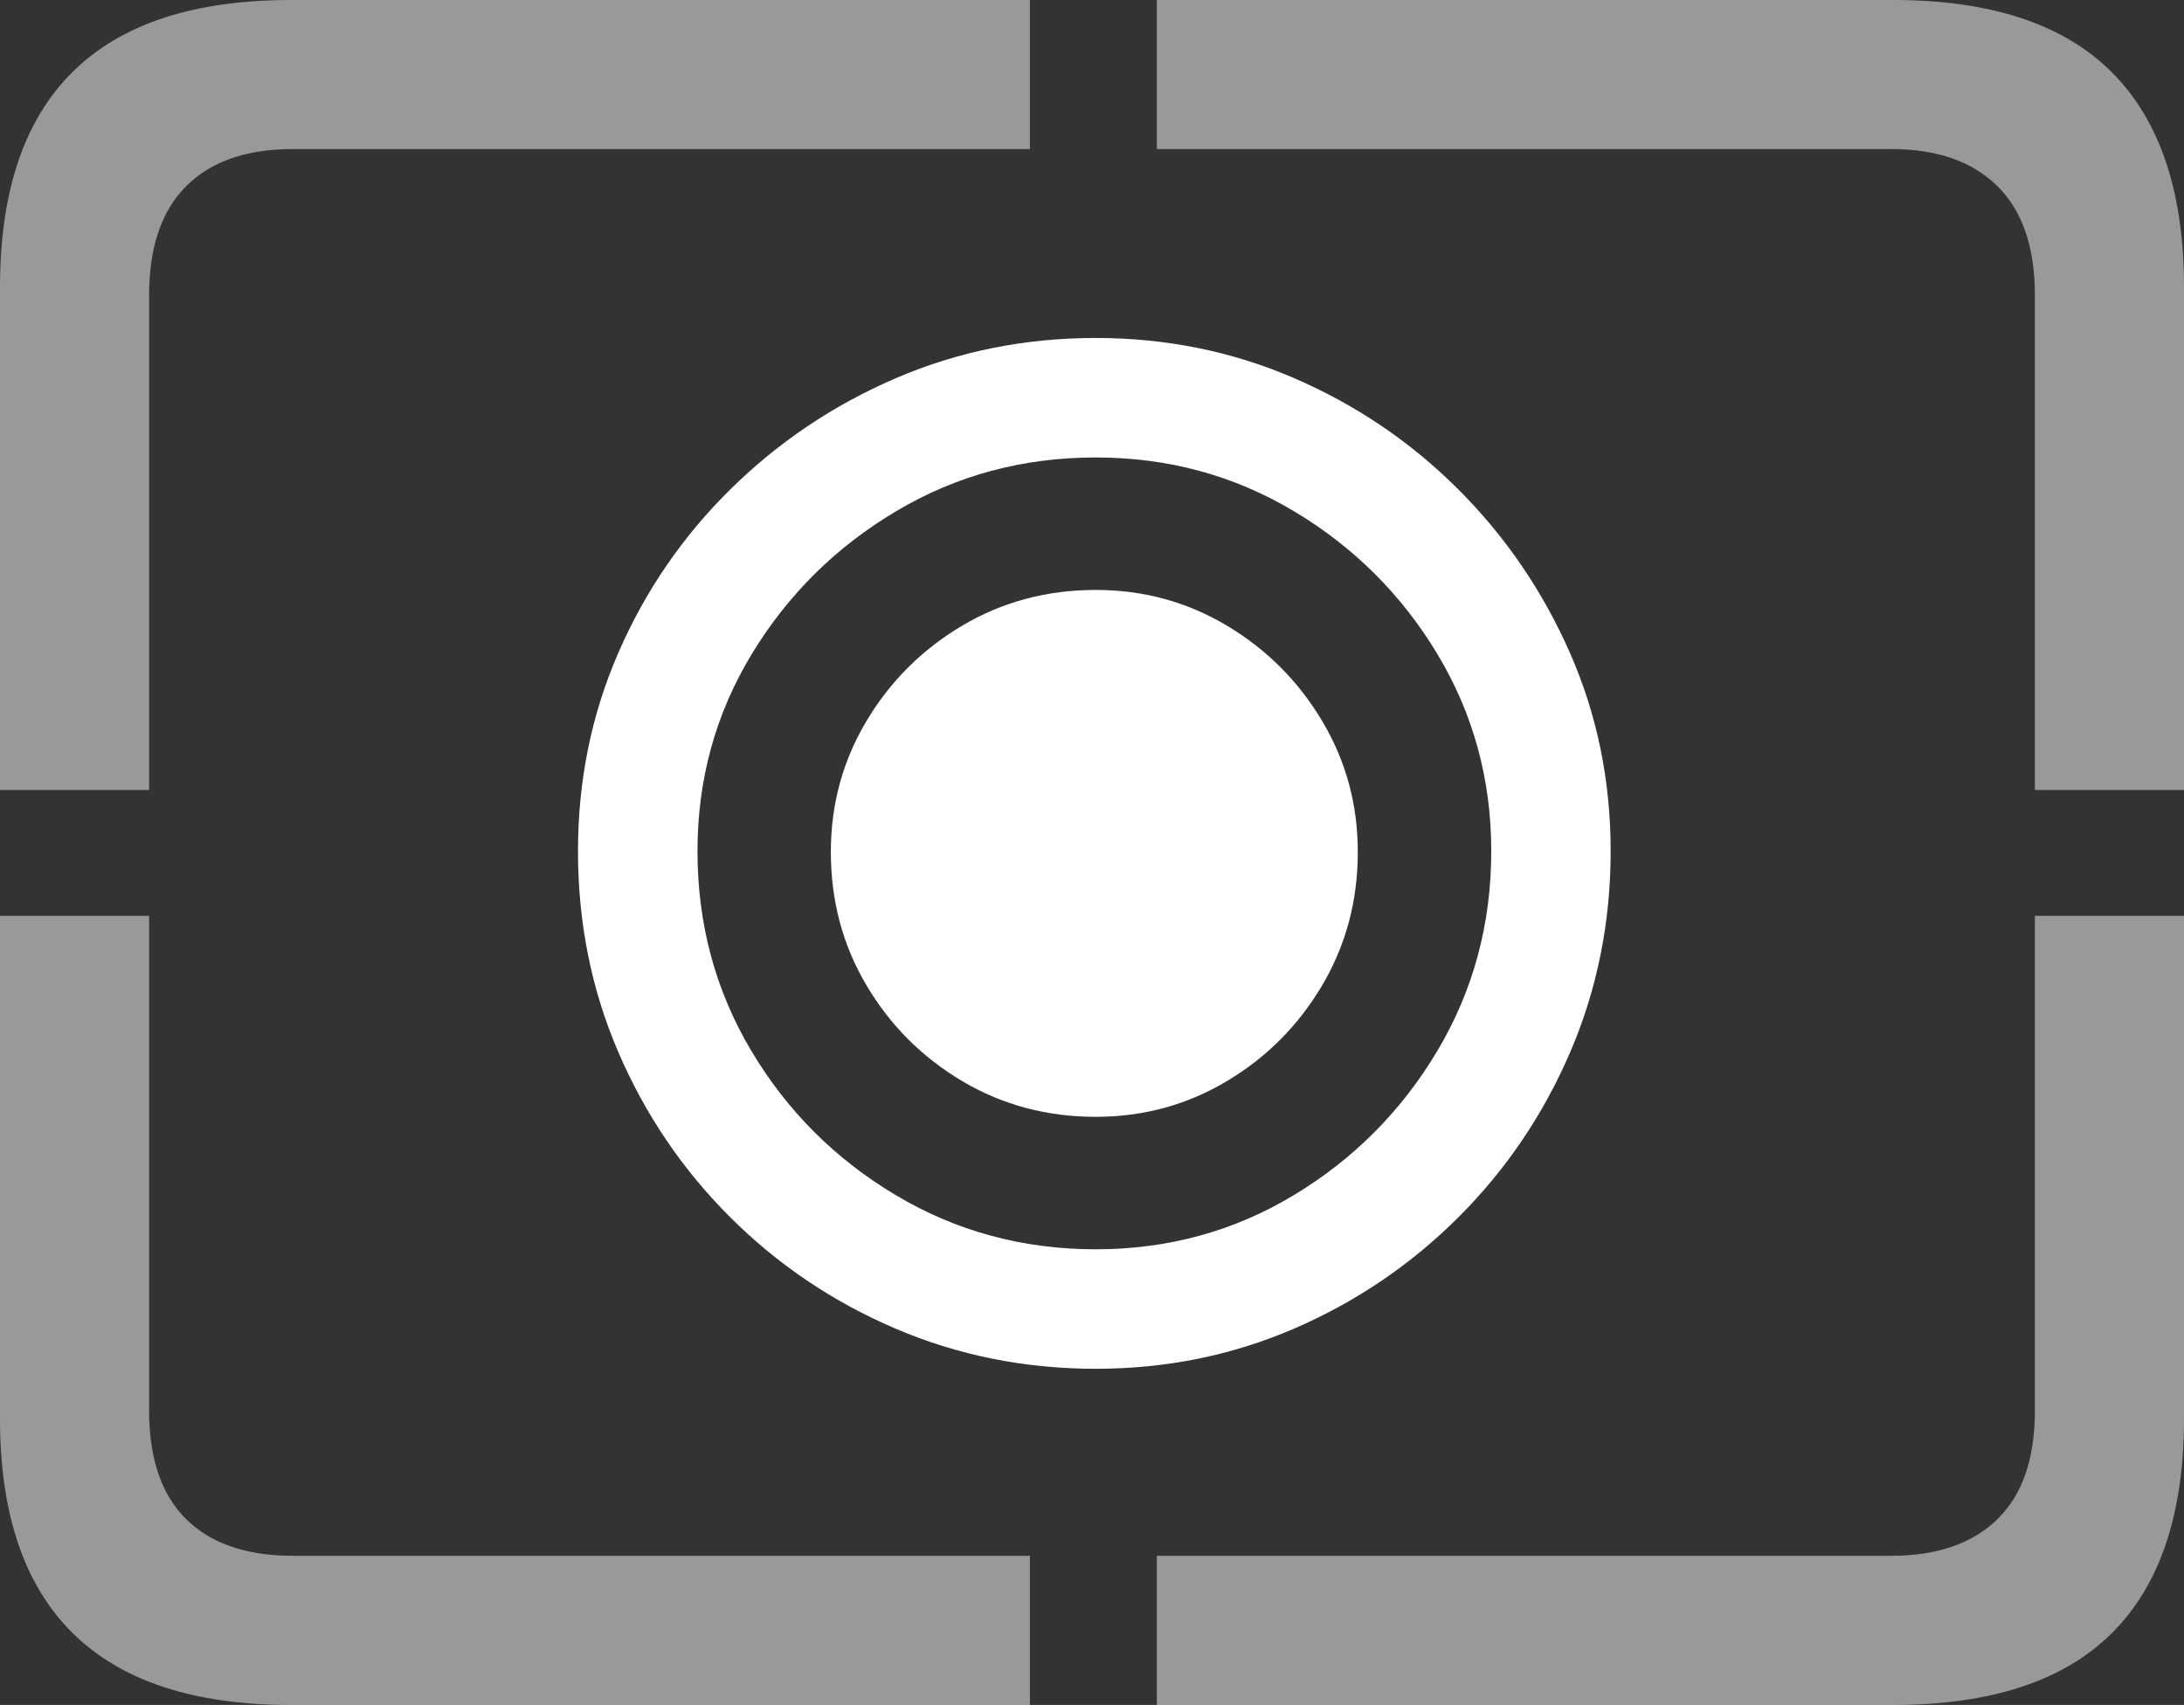<?xml version="1.0" encoding="UTF-8"?>
<!--Generator: Apple Native CoreSVG 175.5-->
<!DOCTYPE svg
PUBLIC "-//W3C//DTD SVG 1.1//EN"
       "http://www.w3.org/Graphics/SVG/1.1/DTD/svg11.dtd">
<svg version="1.1" xmlns="http://www.w3.org/2000/svg" xmlns:xlink="http://www.w3.org/1999/xlink" width="23.027" height="17.979">
 <rect width="100%" height="100%" fill="#333333" stroke="none"/>
 <g>
  <rect height="17.979" opacity="0" width="23.027" x="0" y="0"/>
  <path d="M3.066 17.979L10.859 17.979L10.859 16.406L3.086 16.406Q2.354 16.406 1.963 16.02Q1.572 15.635 1.572 14.873L1.572 9.658L0 9.658L0 14.961Q0 16.465 0.767 17.222Q1.533 17.979 3.066 17.979ZM12.197 17.979L19.961 17.979Q21.504 17.979 22.266 17.222Q23.027 16.465 23.027 14.961L23.027 9.658L21.455 9.658L21.455 14.873Q21.455 15.635 21.06 16.02Q20.664 16.406 19.941 16.406L12.197 16.406ZM21.455 8.33L23.027 8.33L23.027 3.027Q23.027 1.523 22.266 0.762Q21.504 0 19.961 0L12.197 0L12.197 1.572L19.941 1.572Q20.664 1.572 21.06 1.963Q21.455 2.354 21.455 3.115ZM0 8.33L1.572 8.33L1.572 3.115Q1.572 2.354 1.963 1.963Q2.354 1.572 3.086 1.572L10.859 1.572L10.859 0L3.066 0Q1.533 0 0.767 0.757Q0 1.514 0 3.027Z" fill="rgba(255,255,255,0.5)"/>
  <path d="M11.553 14.434Q12.666 14.434 13.648 14.009Q14.629 13.584 15.381 12.832Q16.133 12.08 16.558 11.089Q16.982 10.098 16.982 8.975Q16.982 7.861 16.553 6.885Q16.123 5.908 15.376 5.161Q14.629 4.414 13.648 3.989Q12.666 3.564 11.553 3.564Q10.43 3.564 9.443 3.989Q8.457 4.414 7.7 5.161Q6.943 5.908 6.519 6.885Q6.094 7.861 6.094 8.975Q6.094 10.107 6.519 11.094Q6.943 12.08 7.695 12.832Q8.447 13.584 9.438 14.009Q10.43 14.434 11.553 14.434ZM11.553 13.174Q10.4 13.174 9.443 12.602Q8.486 12.031 7.92 11.079Q7.354 10.127 7.354 8.975Q7.354 7.842 7.925 6.899Q8.496 5.957 9.448 5.391Q10.4 4.824 11.553 4.824Q12.695 4.824 13.643 5.391Q14.59 5.957 15.156 6.899Q15.723 7.842 15.723 8.975Q15.723 10.127 15.156 11.079Q14.59 12.031 13.643 12.602Q12.695 13.174 11.553 13.174Z" fill="#ffffff"/>
  <path d="M11.553 11.777Q12.305 11.777 12.935 11.401Q13.565 11.025 13.94 10.391Q14.316 9.756 14.316 8.984Q14.316 8.232 13.94 7.603Q13.565 6.973 12.935 6.597Q12.305 6.221 11.553 6.221Q10.781 6.221 10.146 6.597Q9.512 6.973 9.136 7.603Q8.76 8.232 8.76 8.984Q8.76 9.756 9.136 10.391Q9.512 11.025 10.146 11.401Q10.781 11.777 11.553 11.777Z" fill="#ffffff"/>
 </g>
</svg>
